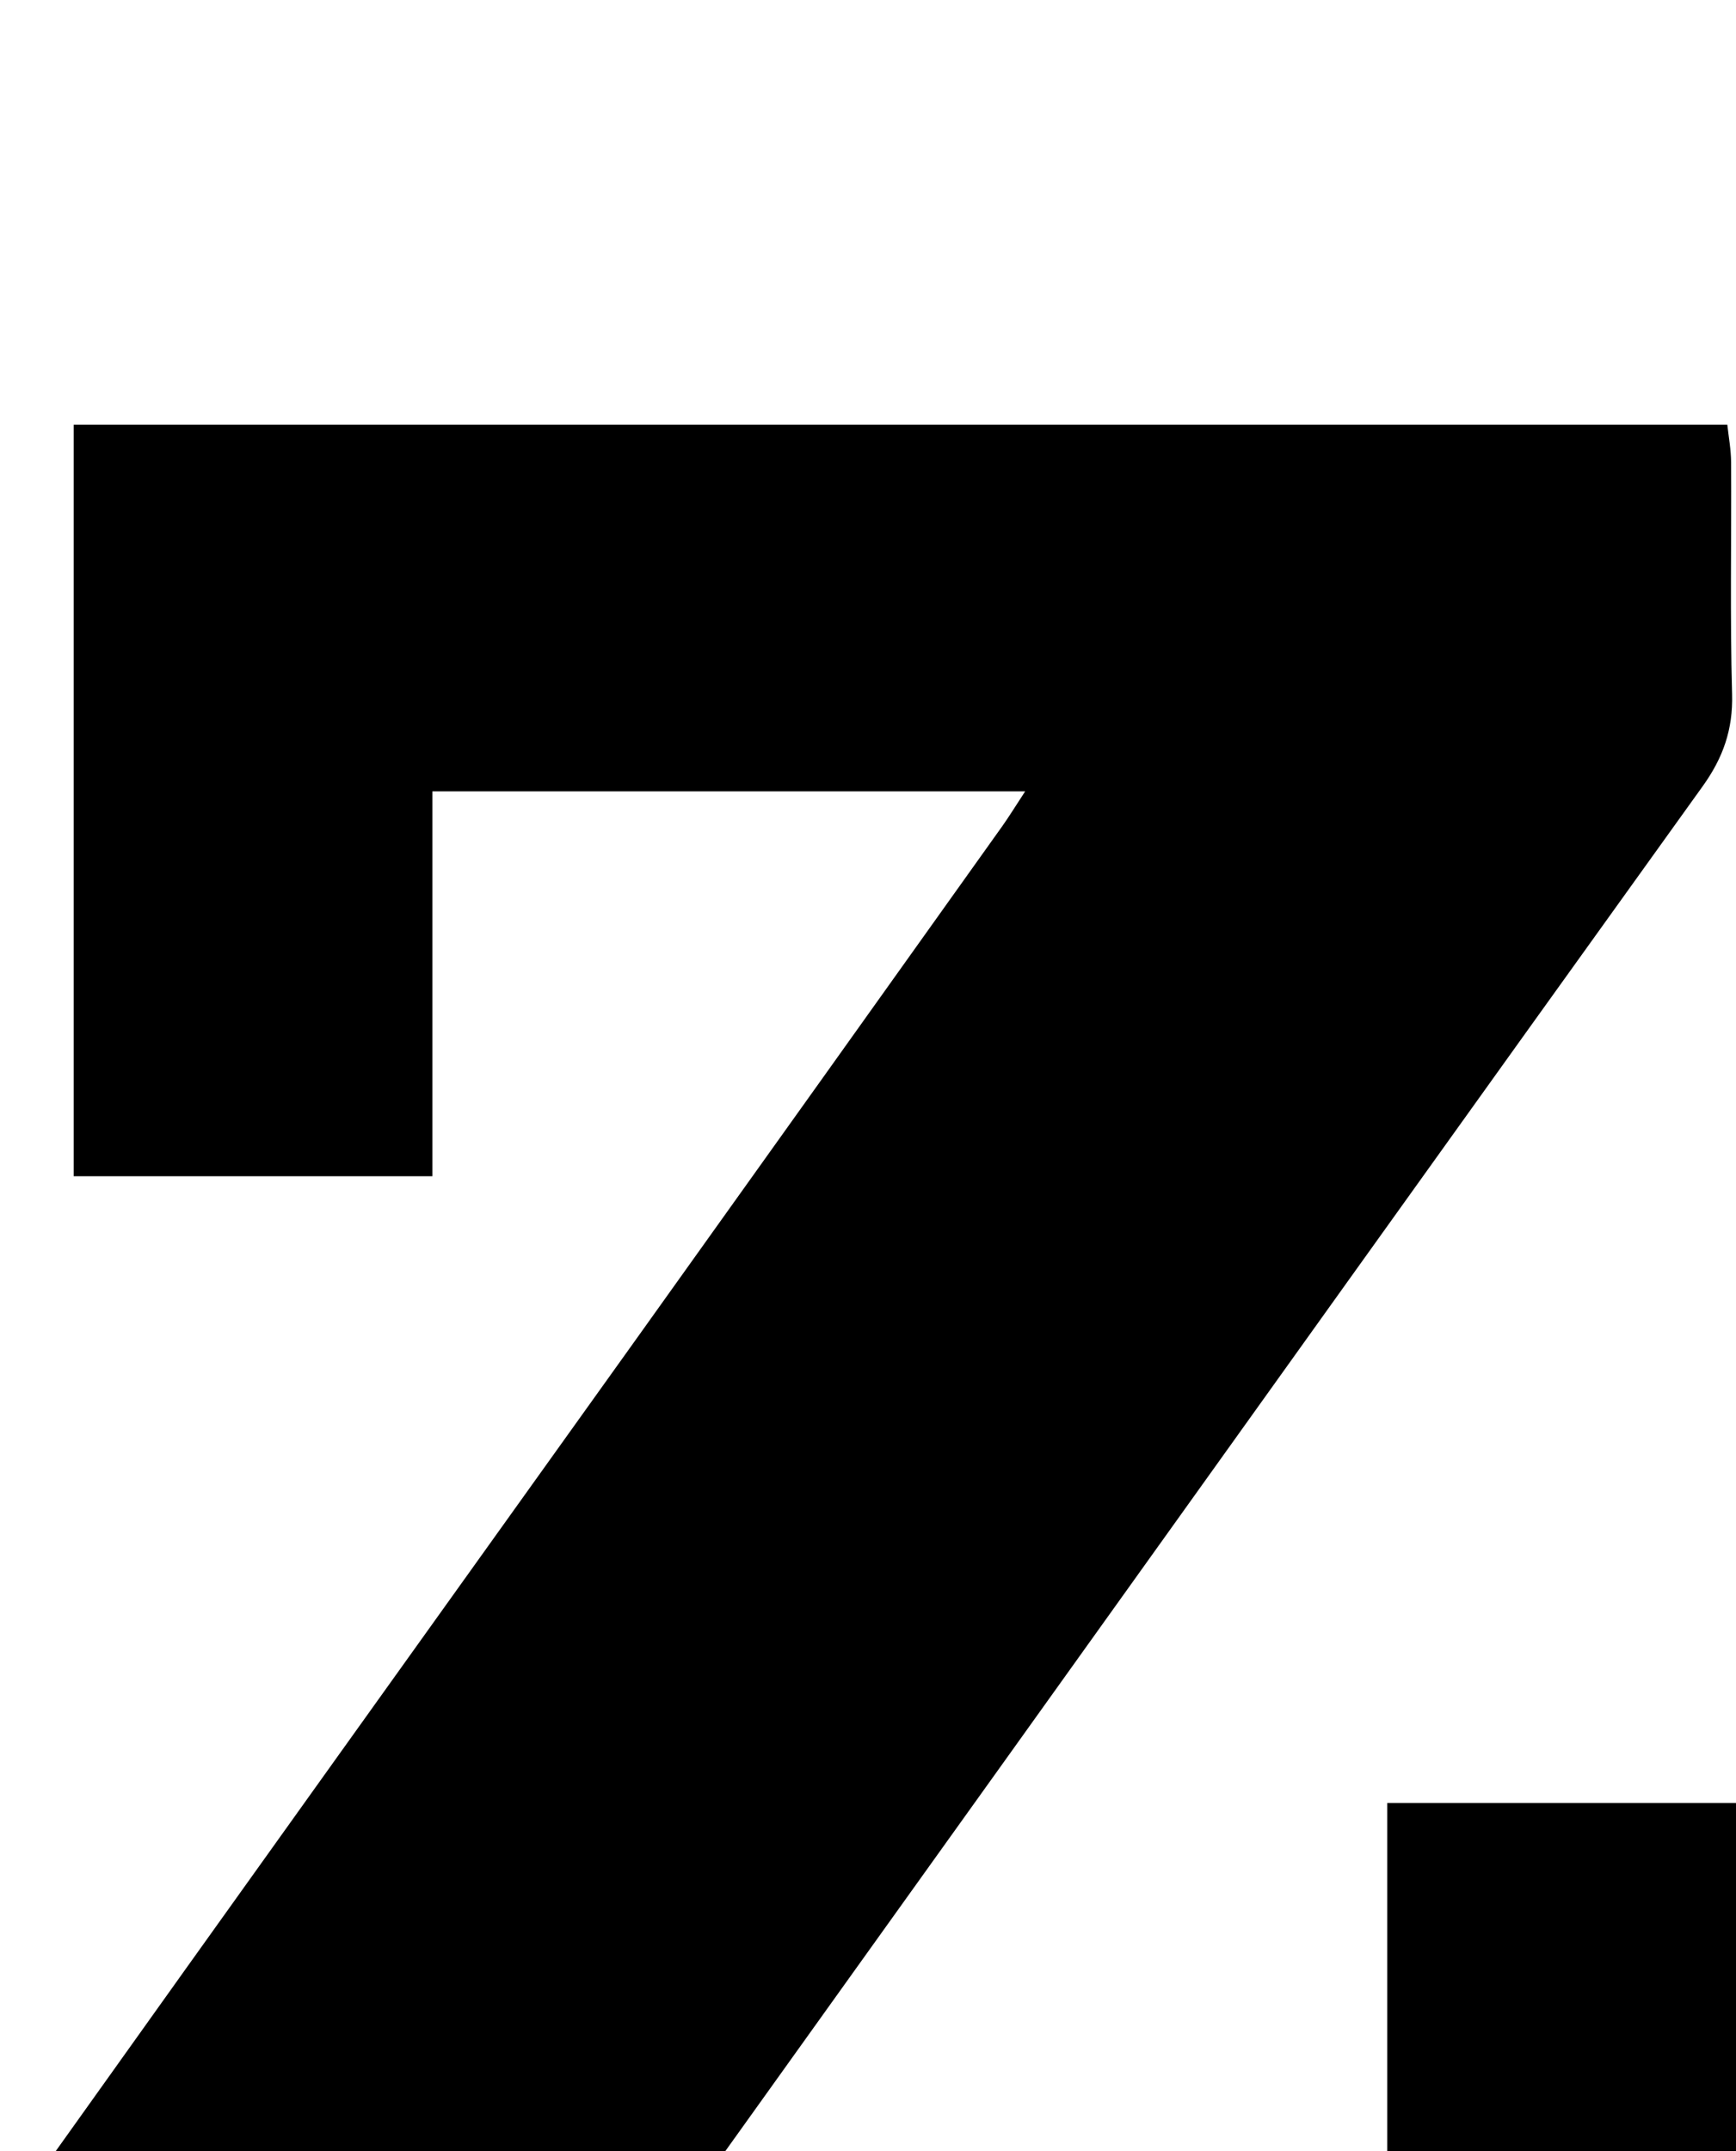 <?xml version="1.0" encoding="iso-8859-1"?>
<!-- Generator: Adobe Illustrator 25.2.1, SVG Export Plug-In . SVG Version: 6.00 Build 0)  -->
<svg version="1.1" xmlns="http://www.w3.org/2000/svg" xmlns:xlink="http://www.w3.org/1999/xlink" x="0px" y="0px"
	 viewBox="0 0 164.963 204.377" style="enable-background:new 0 0 164.963 204.377;" xml:space="preserve">
<g>
	<path d="M1.024,244.729c0-11.147-0.109-21.804,0.107-32.454c0.036-1.794,1.203-3.754,2.31-5.308
		c18.943-26.585,37.967-53.113,56.957-79.665c11.627-16.257,23.231-32.531,34.837-48.803c0.647-0.908,1.228-1.863,2.181-3.316
		c-19.035,0-37.396,0-56.33,0c0,12.186,0,24.256,0,36.564c-11.644,0-22.718,0-34.081,0c0-23.839,0-47.44,0-71.395
		c52.235,0,104.485,0,157.134,0c0.114,1.088,0.352,2.343,0.359,3.599c0.041,7.333-0.111,14.67,0.094,21.997
		c0.094,3.361-0.862,6.059-2.803,8.76c-22.454,31.248-44.826,62.554-67.223,93.842c-8.823,12.327-17.657,24.646-26.474,36.977
		c-0.858,1.199-1.633,2.457-2.803,4.228c22.37,0,44.19,0,66.53,0c0-12.694,0-25.435,0-38.462c11.591,0,22.669,0,34.14,0
		c0,24.43,0,48.796,0,73.436C111.106,244.729,56.359,244.729,1.024,244.729z"/>
</g>
</svg>

